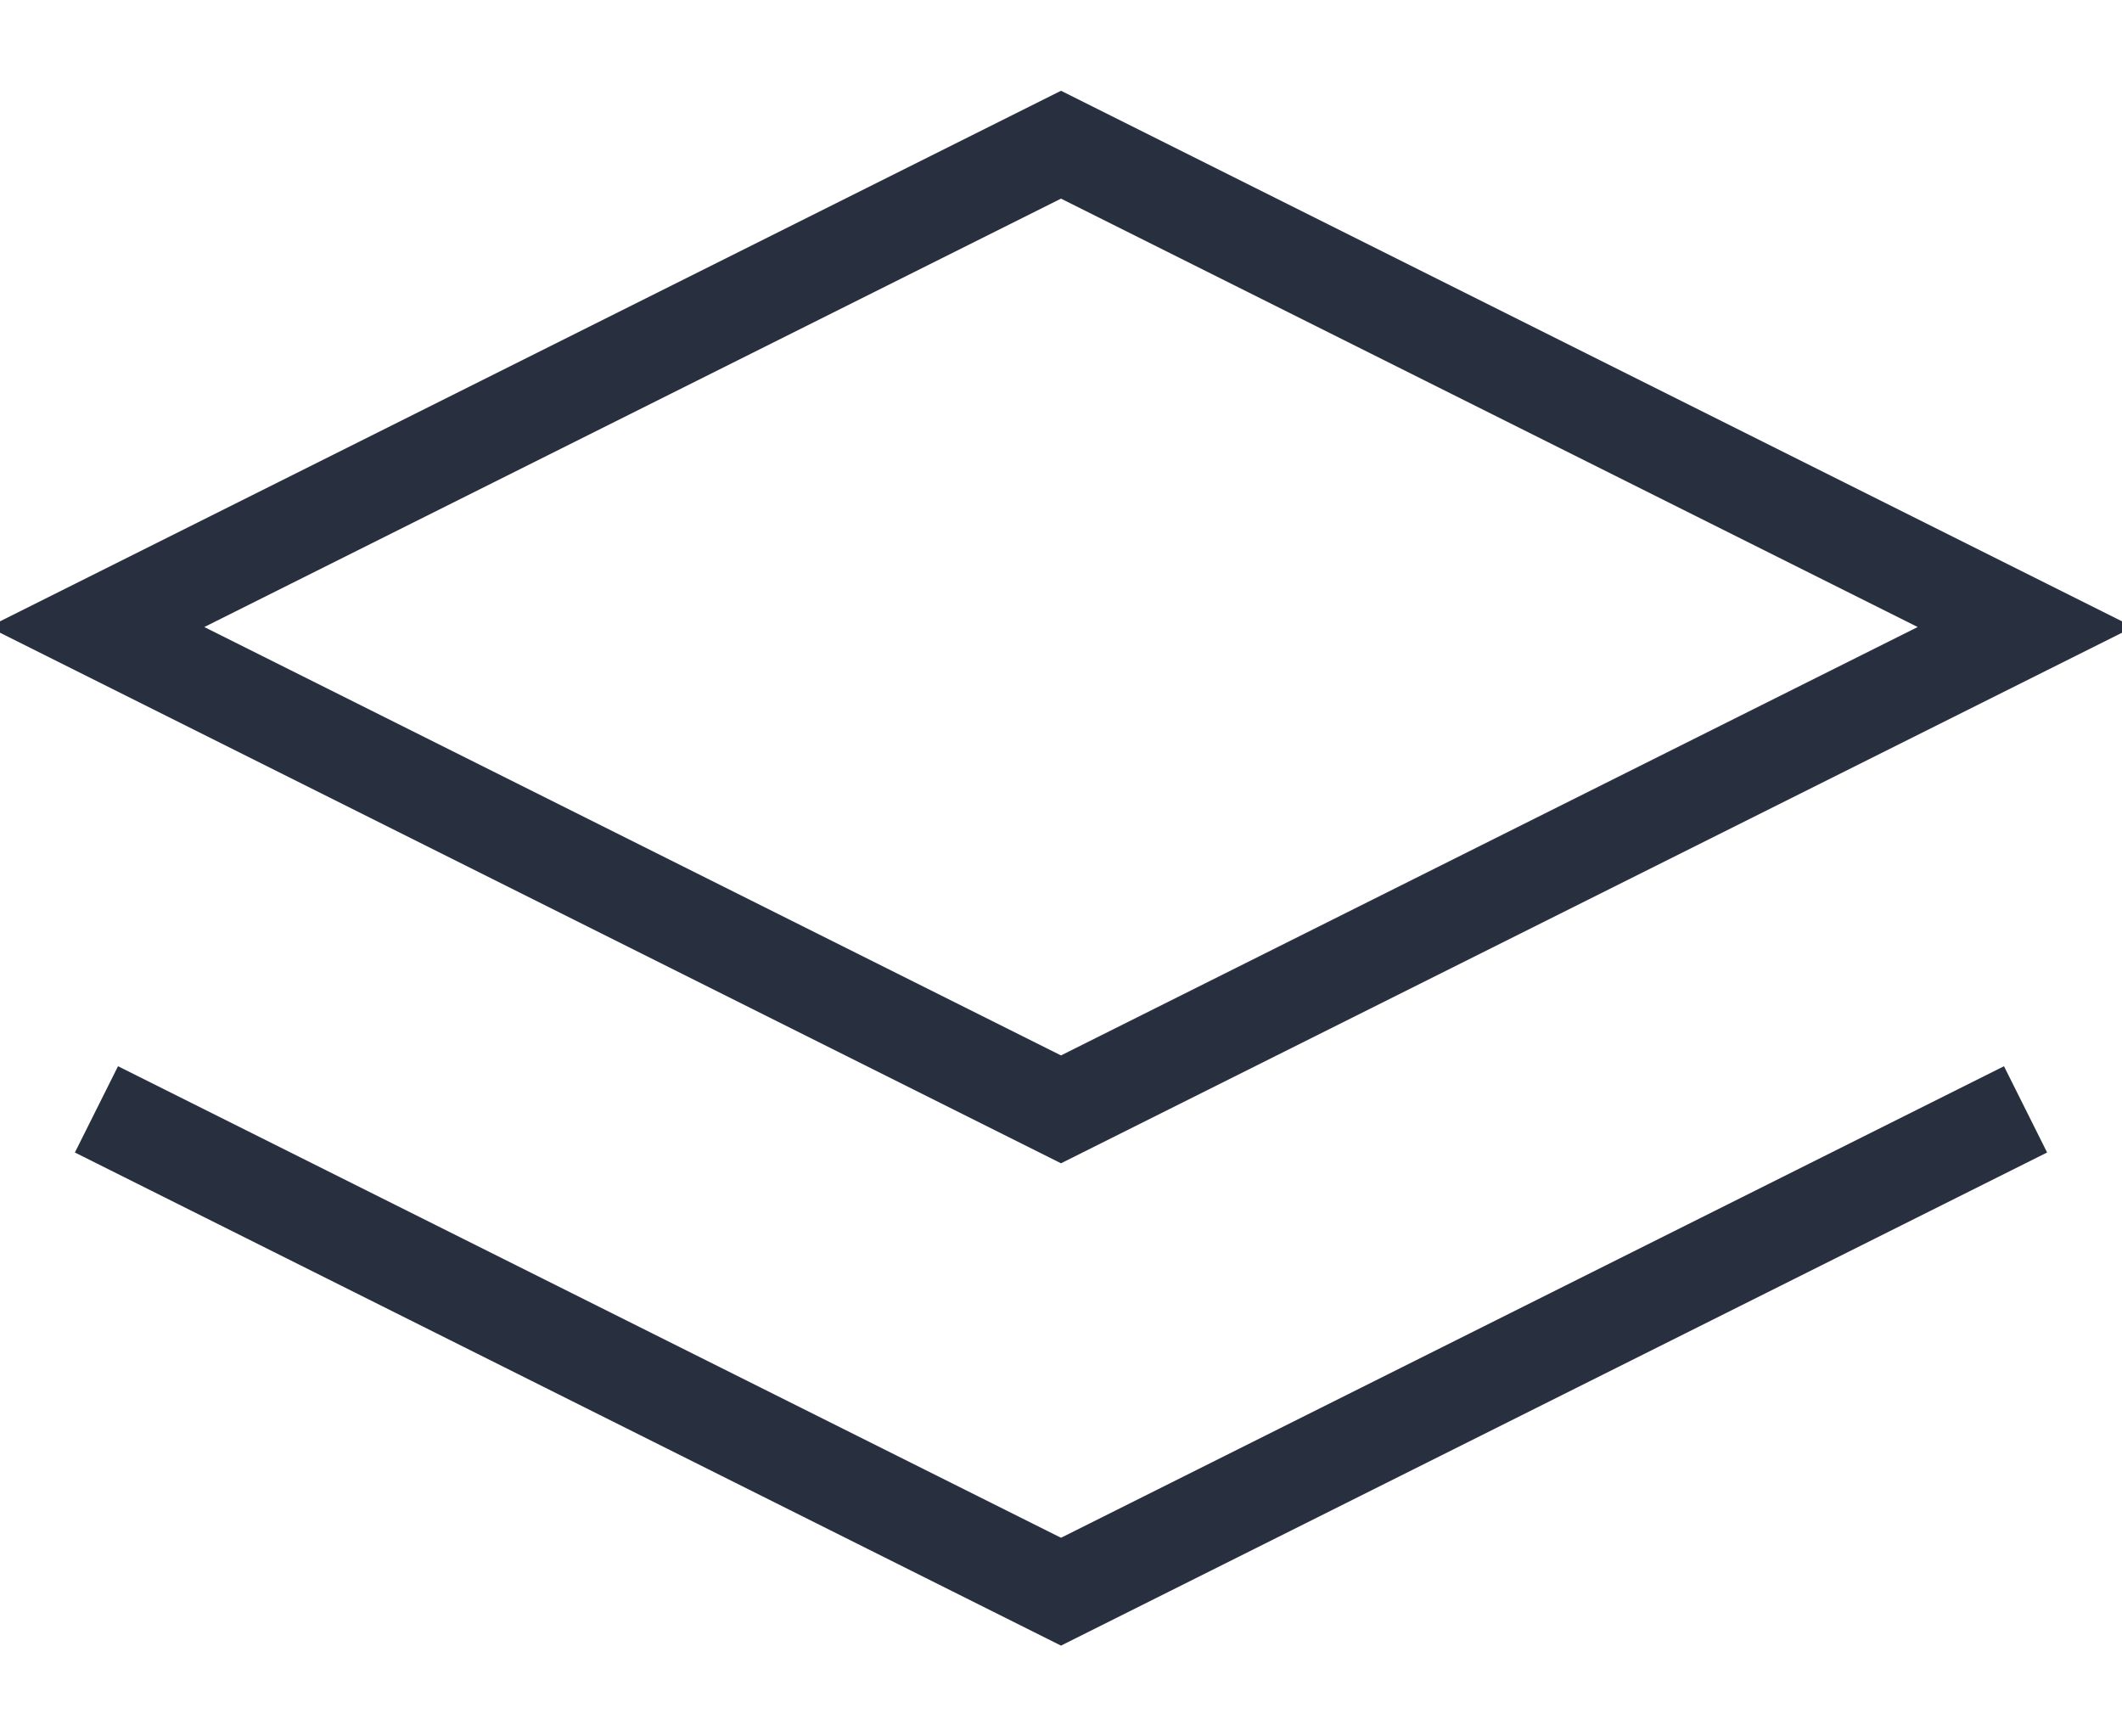 <svg width="22" height="18" viewBox="0 0 22 18" fill="none" xmlns="http://www.w3.org/2000/svg">
        <path d="M1 11.5L11 16.5L21 11.5M11 1.5L1 6.5L11 11.5L21 6.5L11 1.5Z" stroke="#282F3E" strokeWidth="2" strokeLinecap="round" strokeLinejoin="round" />
</svg>